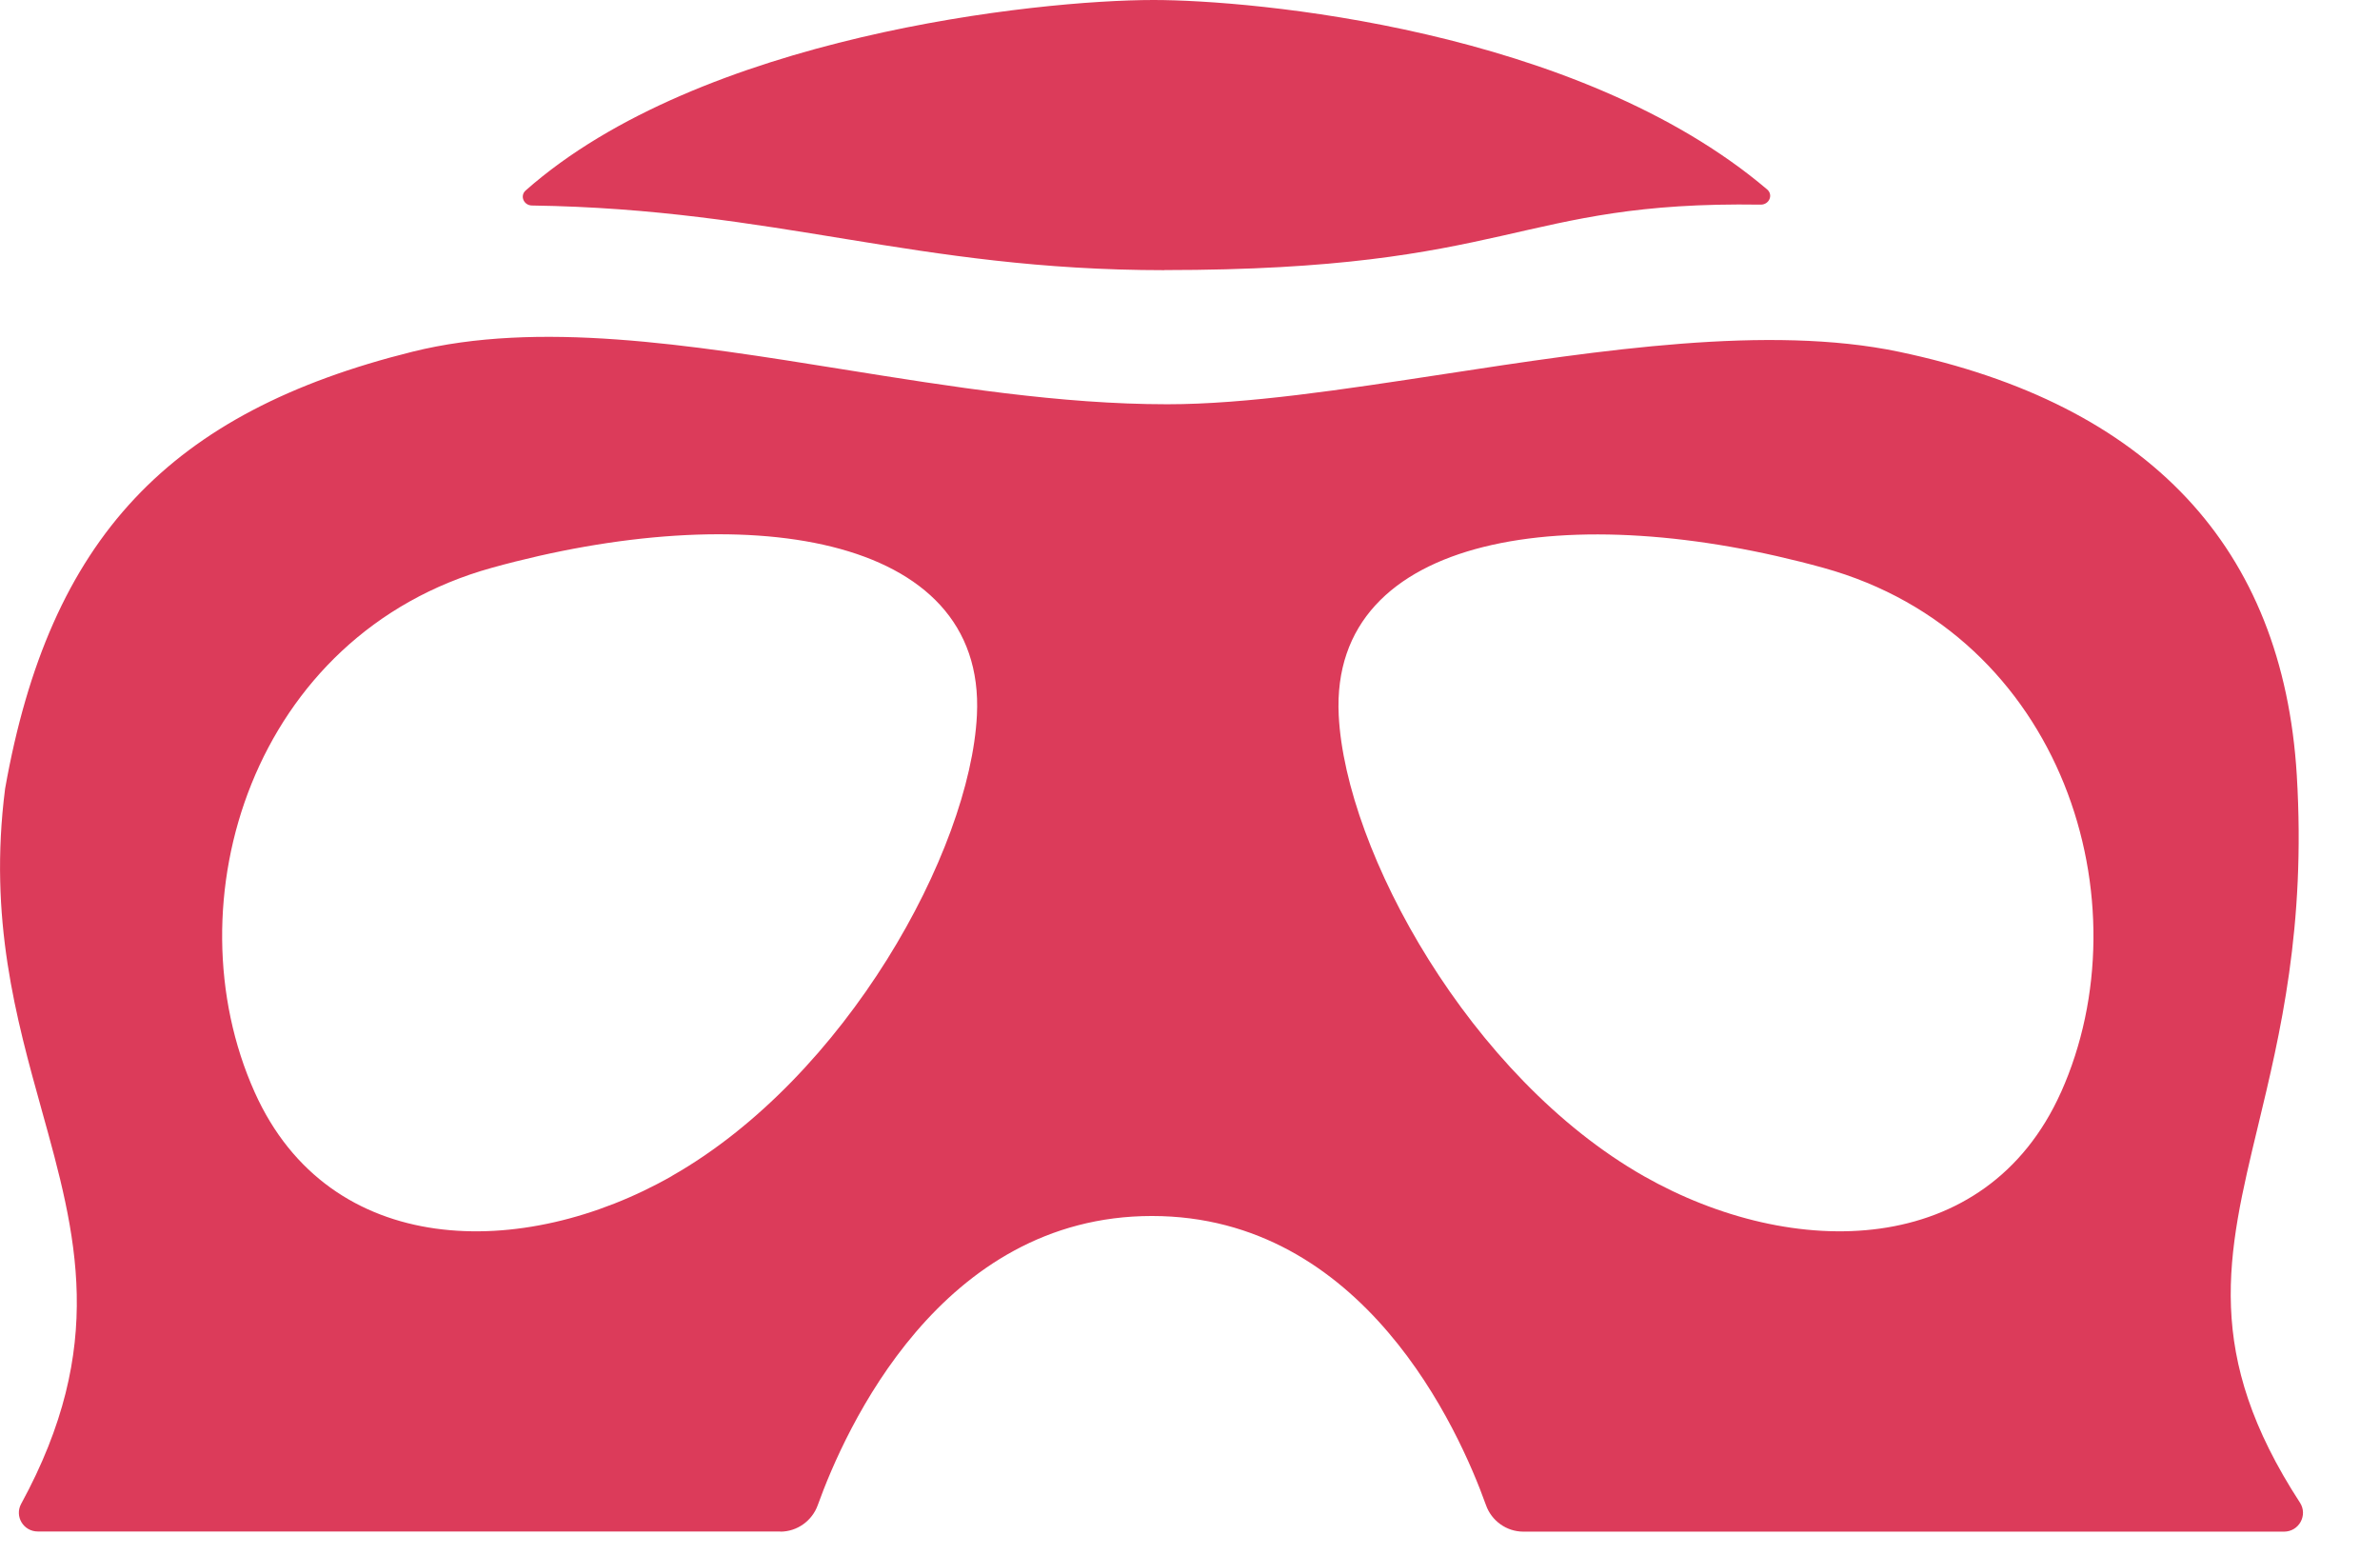 <!-- Generated by IcoMoon.io -->
<svg version="1.1" xmlns="http://www.w3.org/2000/svg" width="49" height="32" viewBox="0 0 49 32">
    <title>favicon</title>
    <path fill="#dc3b5a"
        d="M23.974 5.561c-5.12 0-7.984-1.258-13.022-1.331-0.17-0.002-0.254-0.2-0.129-0.31 3.594-3.178 10.519-3.92 12.927-3.92 2.022 0 8.728 0.586 12.631 3.898 0.133 0.112 0.044 0.317-0.133 0.314-5.052-0.078-5.088 1.347-12.276 1.347l0.002 0.002z">
    </path>
    <path fill="#dc3b5a"
        d="M16.066 31.524v0.002c0.348 0 0.656-0.226 0.77-0.545 0.562-1.562 2.527-5.952 6.88-5.952s6.318 4.39 6.878 5.952c0.114 0.321 0.42 0.545 0.77 0.545h15.66c0.311 0 0.494-0.342 0.328-0.597-1.992-3.063-1.508-5.081-0.861-7.763 0.453-1.88 0.984-4.085 0.796-7.207-0.284-4.688-3.041-7.638-8.194-8.719-2.678-0.561-6.137-0.034-9.382 0.463-2.064 0.315-4.042 0.618-5.678 0.618-2.195 0-4.46-0.363-6.673-0.718-3.196-0.513-6.279-1.008-8.87-0.363-4.994 1.242-7.469 3.829-8.385 8.994-0.343 2.681 0.227 4.721 0.754 6.615 0.713 2.56 1.351 4.853-0.424 8.106-0.138 0.255 0.046 0.568 0.345 0.568h15.287zM13.83 24.208c-3.061 1.741-7.042 1.714-8.586-1.725-1.753-3.907-0.050-9.43 4.886-10.797 5.169-1.431 10.171-0.732 9.983 3.036-0.14 2.801-2.704 7.451-6.283 9.484v0.002zM42.431 22.484c-1.543 3.439-5.525 3.463-8.586 1.725-3.579-2.035-6.142-6.685-6.283-9.484-0.188-3.768 4.814-4.467 9.983-3.036 4.934 1.367 6.638 6.89 4.886 10.797v-0.002z">
    </path>
</svg>